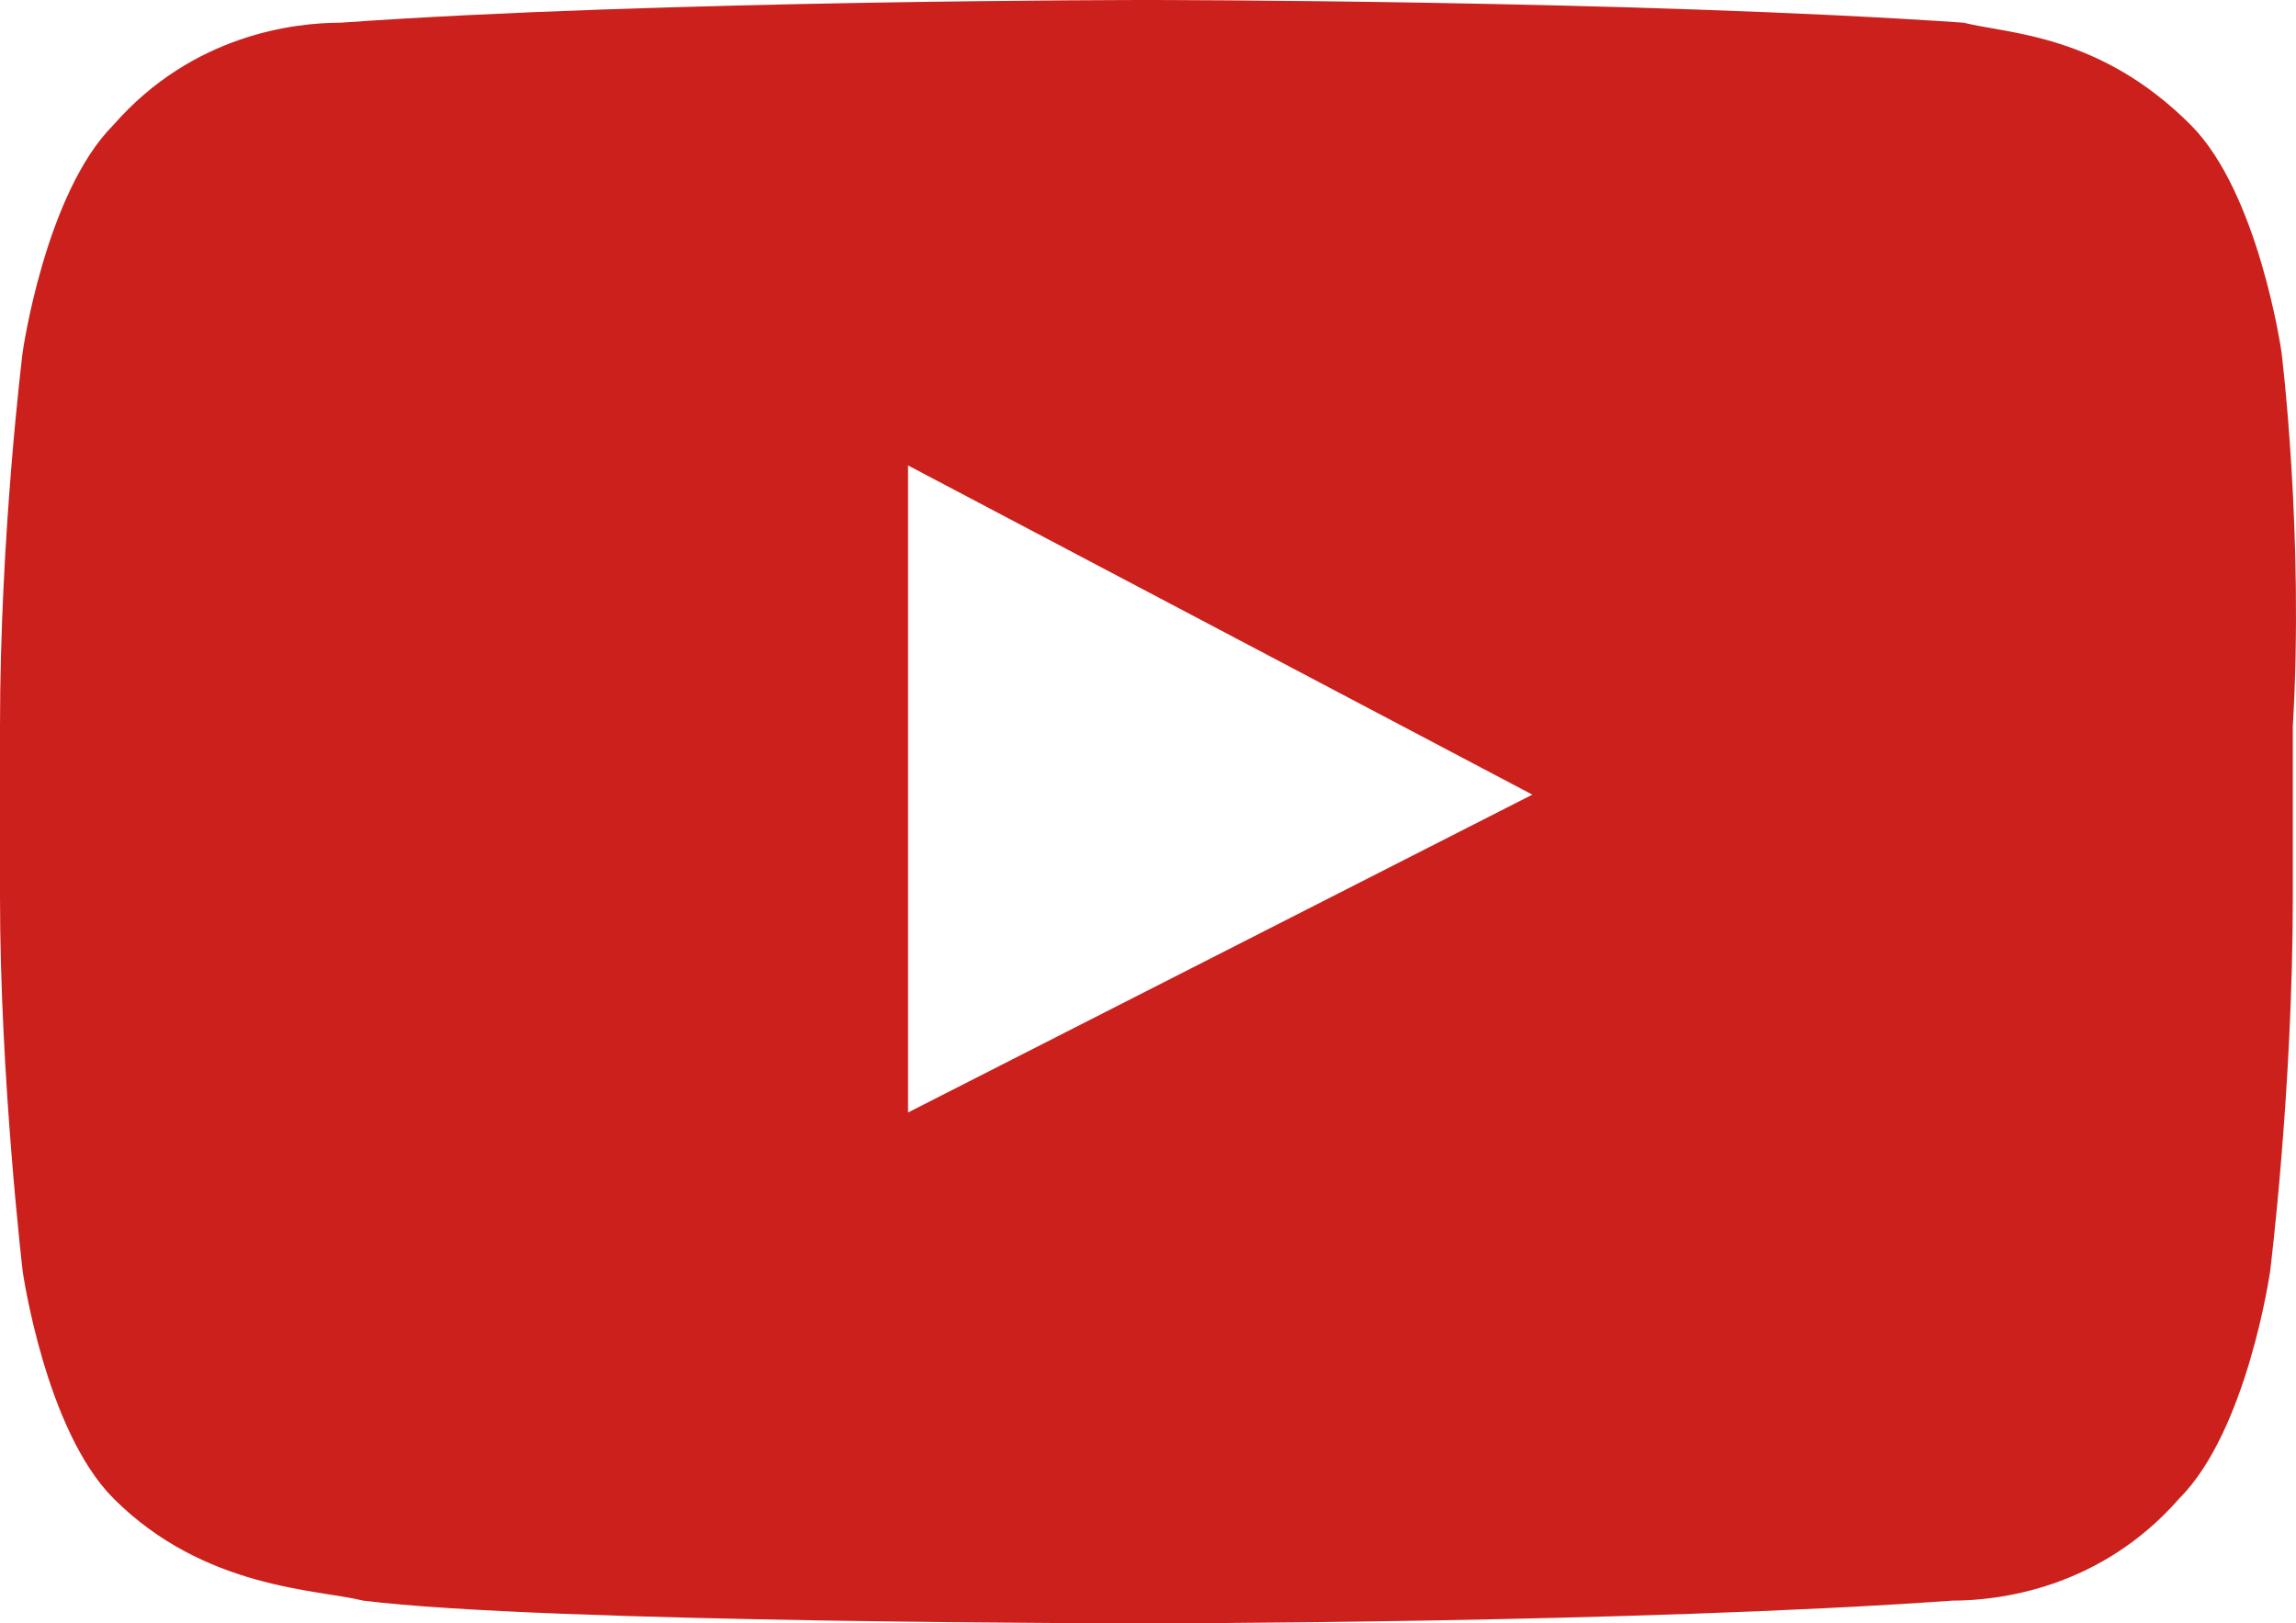 <svg width="20.228" height="14.3" version="1.1" viewBox="0 0 20.228 14.3" xml:space="preserve" xmlns="http://www.w3.org/2000/svg"><style type="text/css">
	.st1{fill:#CC201C;}
</style><path class="st1" d="m20.1 3.1s-0.2-1.4-0.8-2c-0.8-0.8-1.6-0.8-2-0.9-2.9-0.2-7.2-0.2-7.2-0.2s-4.3 0-7.1 0.2c-0.4 0-1.3 0.1-2 0.9-0.6 0.6-0.8 2-0.8 2s-0.2 1.6-0.2 3.3v1.5c0 1.6 0.2 3.3 0.2 3.3s0.2 1.4 0.8 2c0.8 0.8 1.8 0.8 2.2 0.9 1.6 0.2 6.9 0.2 6.9 0.2s4.3 0 7.1-0.2c0.4 0 1.3-0.1 2-0.9 0.6-0.6 0.8-2 0.8-2s0.2-1.6 0.2-3.3v-1.5c0.1-1.7-0.1-3.3-0.1-3.3zm-12.1 6.7v-5.7l5.5 2.9z" fill="#cc201c"/></svg>

